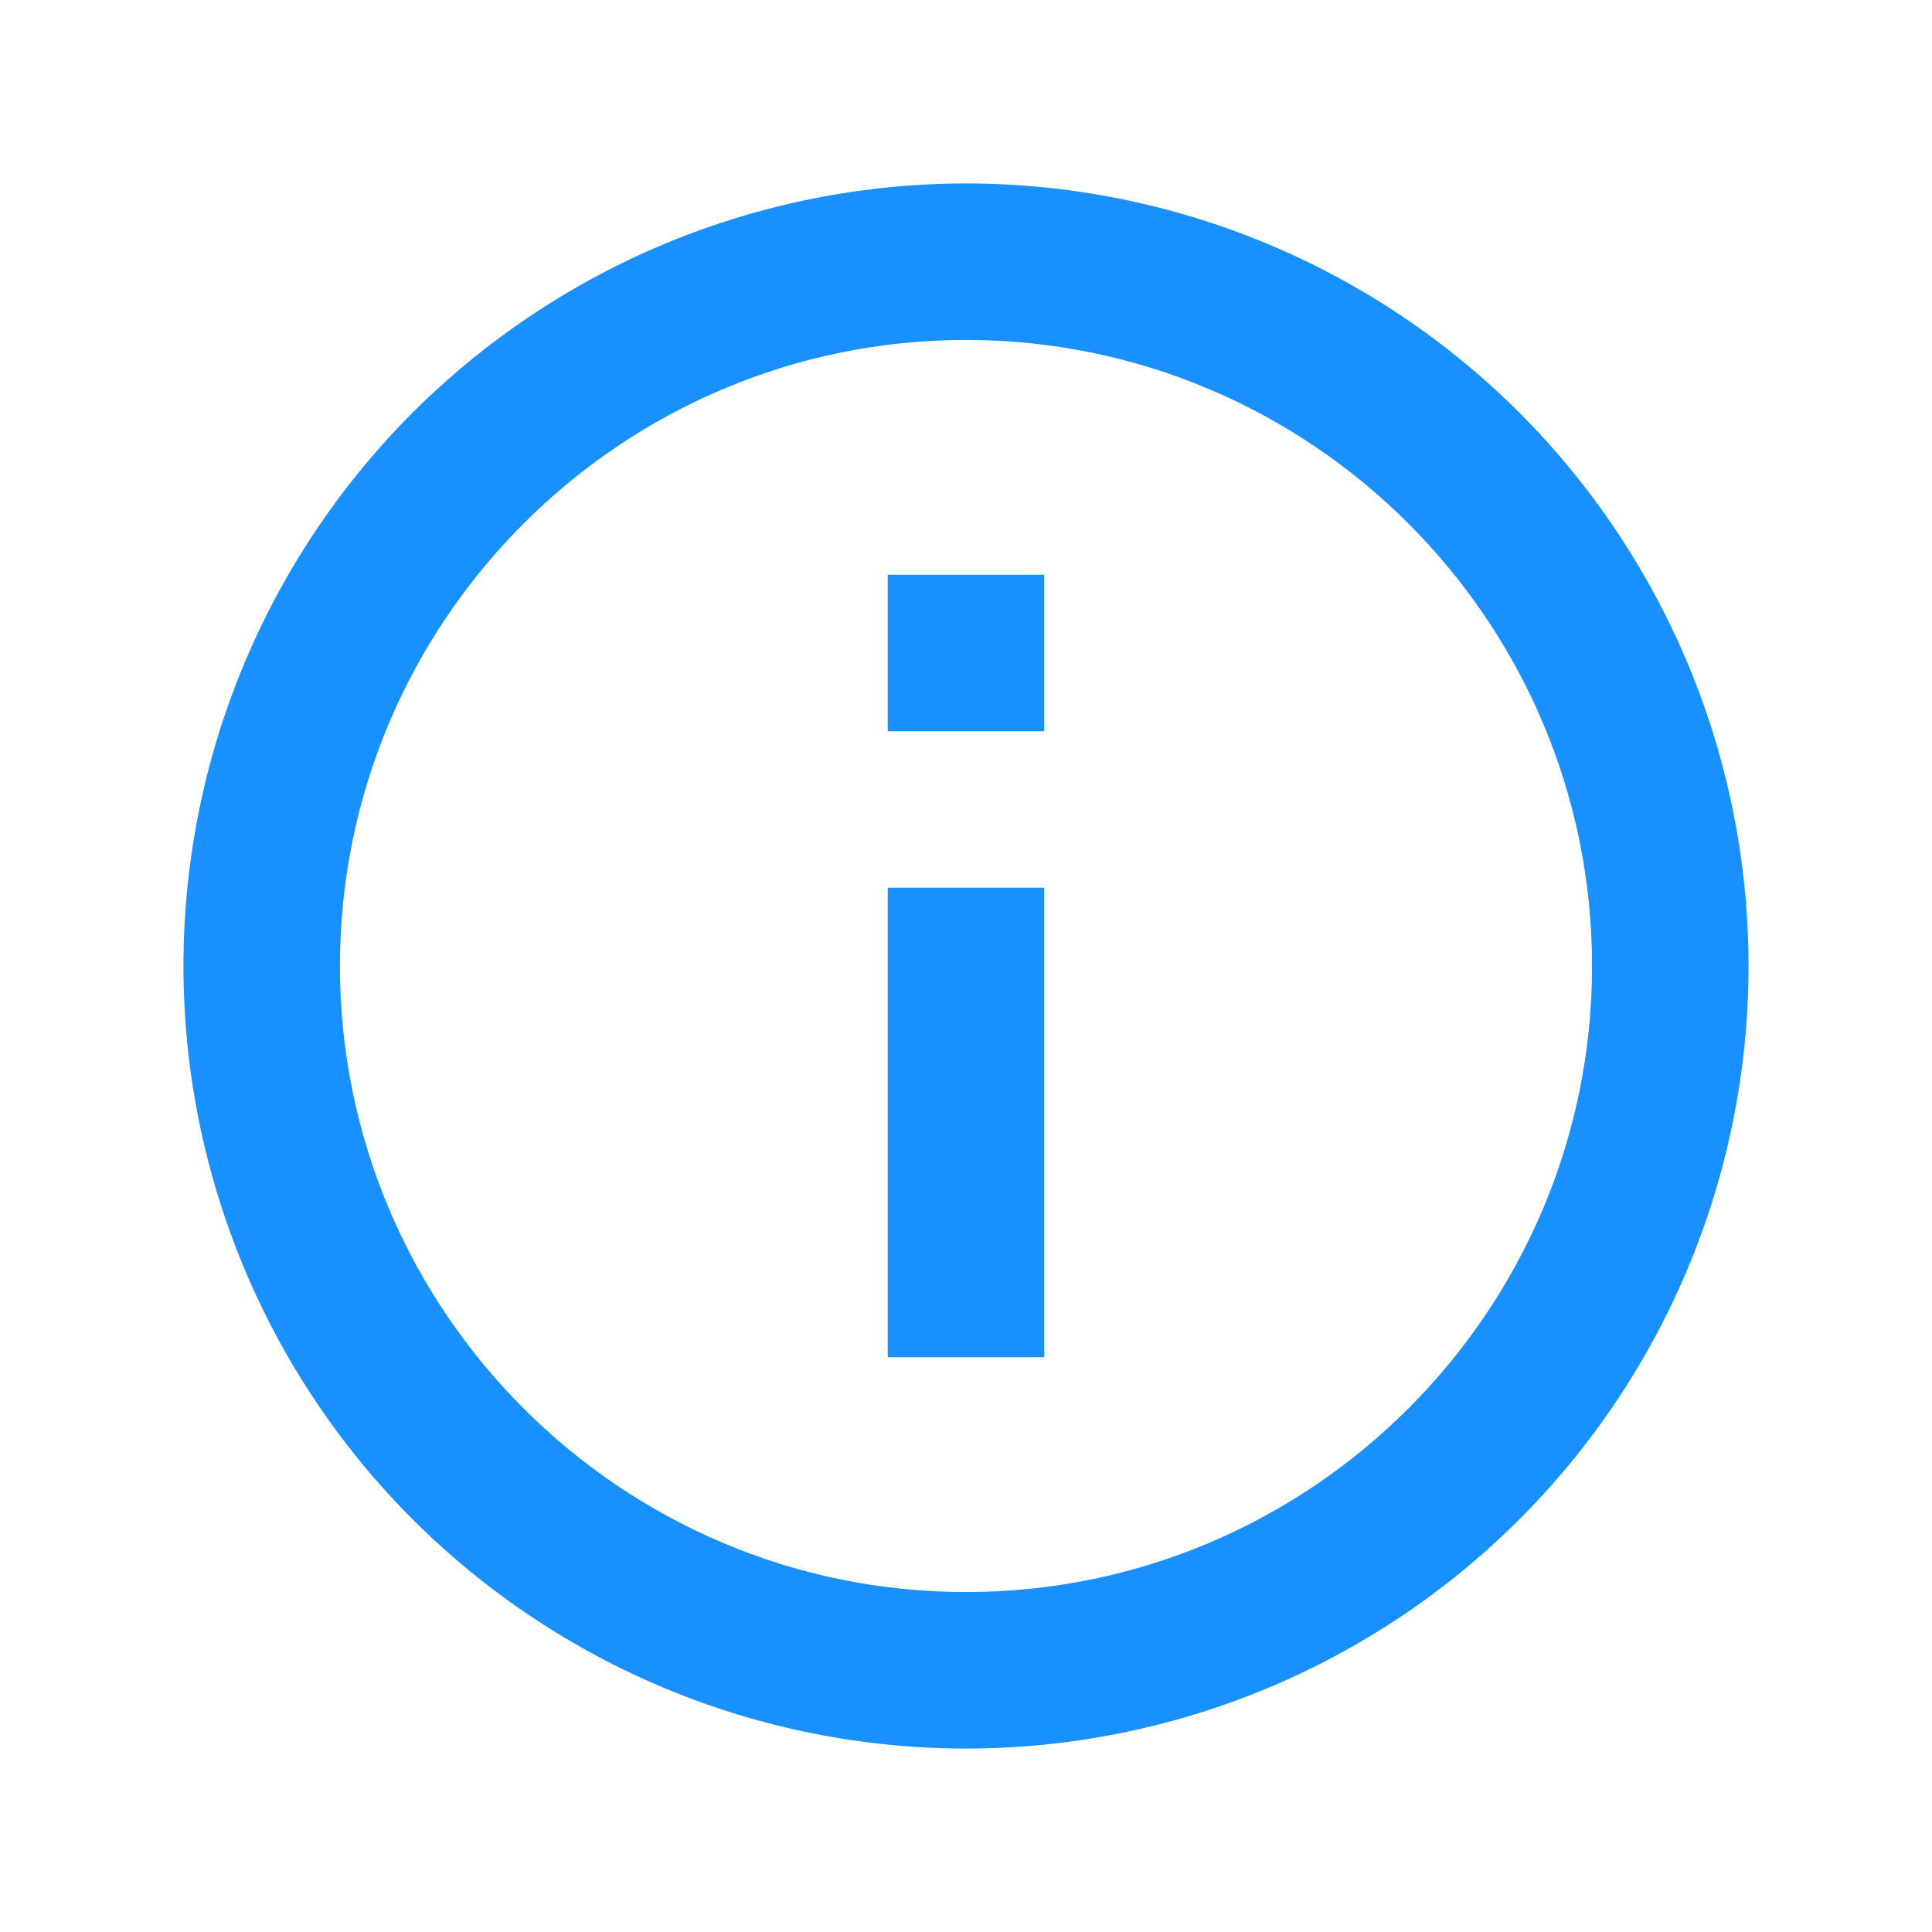<svg width="24" height="24" viewBox="0 0 24 24" fill="none" xmlns="http://www.w3.org/2000/svg">
<path d="M11.028 9.084H12.972V7.14H11.028M12 19.777C7.713 19.777 4.223 16.287 4.223 12C4.223 7.713 7.713 4.223 12 4.223C16.287 4.223 19.777 7.713 19.777 12C19.777 16.287 16.287 19.777 12 19.777ZM12 2.279C10.724 2.279 9.46 2.531 8.28 3.019C7.101 3.508 6.029 4.224 5.126 5.126C3.303 6.949 2.279 9.422 2.279 12C2.279 14.578 3.303 17.051 5.126 18.874C6.029 19.776 7.101 20.492 8.28 20.981C9.46 21.47 10.724 21.721 12 21.721C14.578 21.721 17.051 20.697 18.874 18.874C20.697 17.051 21.721 14.578 21.721 12C21.721 10.724 21.47 9.46 20.981 8.28C20.492 7.101 19.776 6.029 18.874 5.126C17.971 4.224 16.899 3.508 15.72 3.019C14.541 2.531 13.277 2.279 12 2.279ZM11.028 16.86H12.972V11.028H11.028V16.86Z" fill="#1890FF"/>
</svg>
